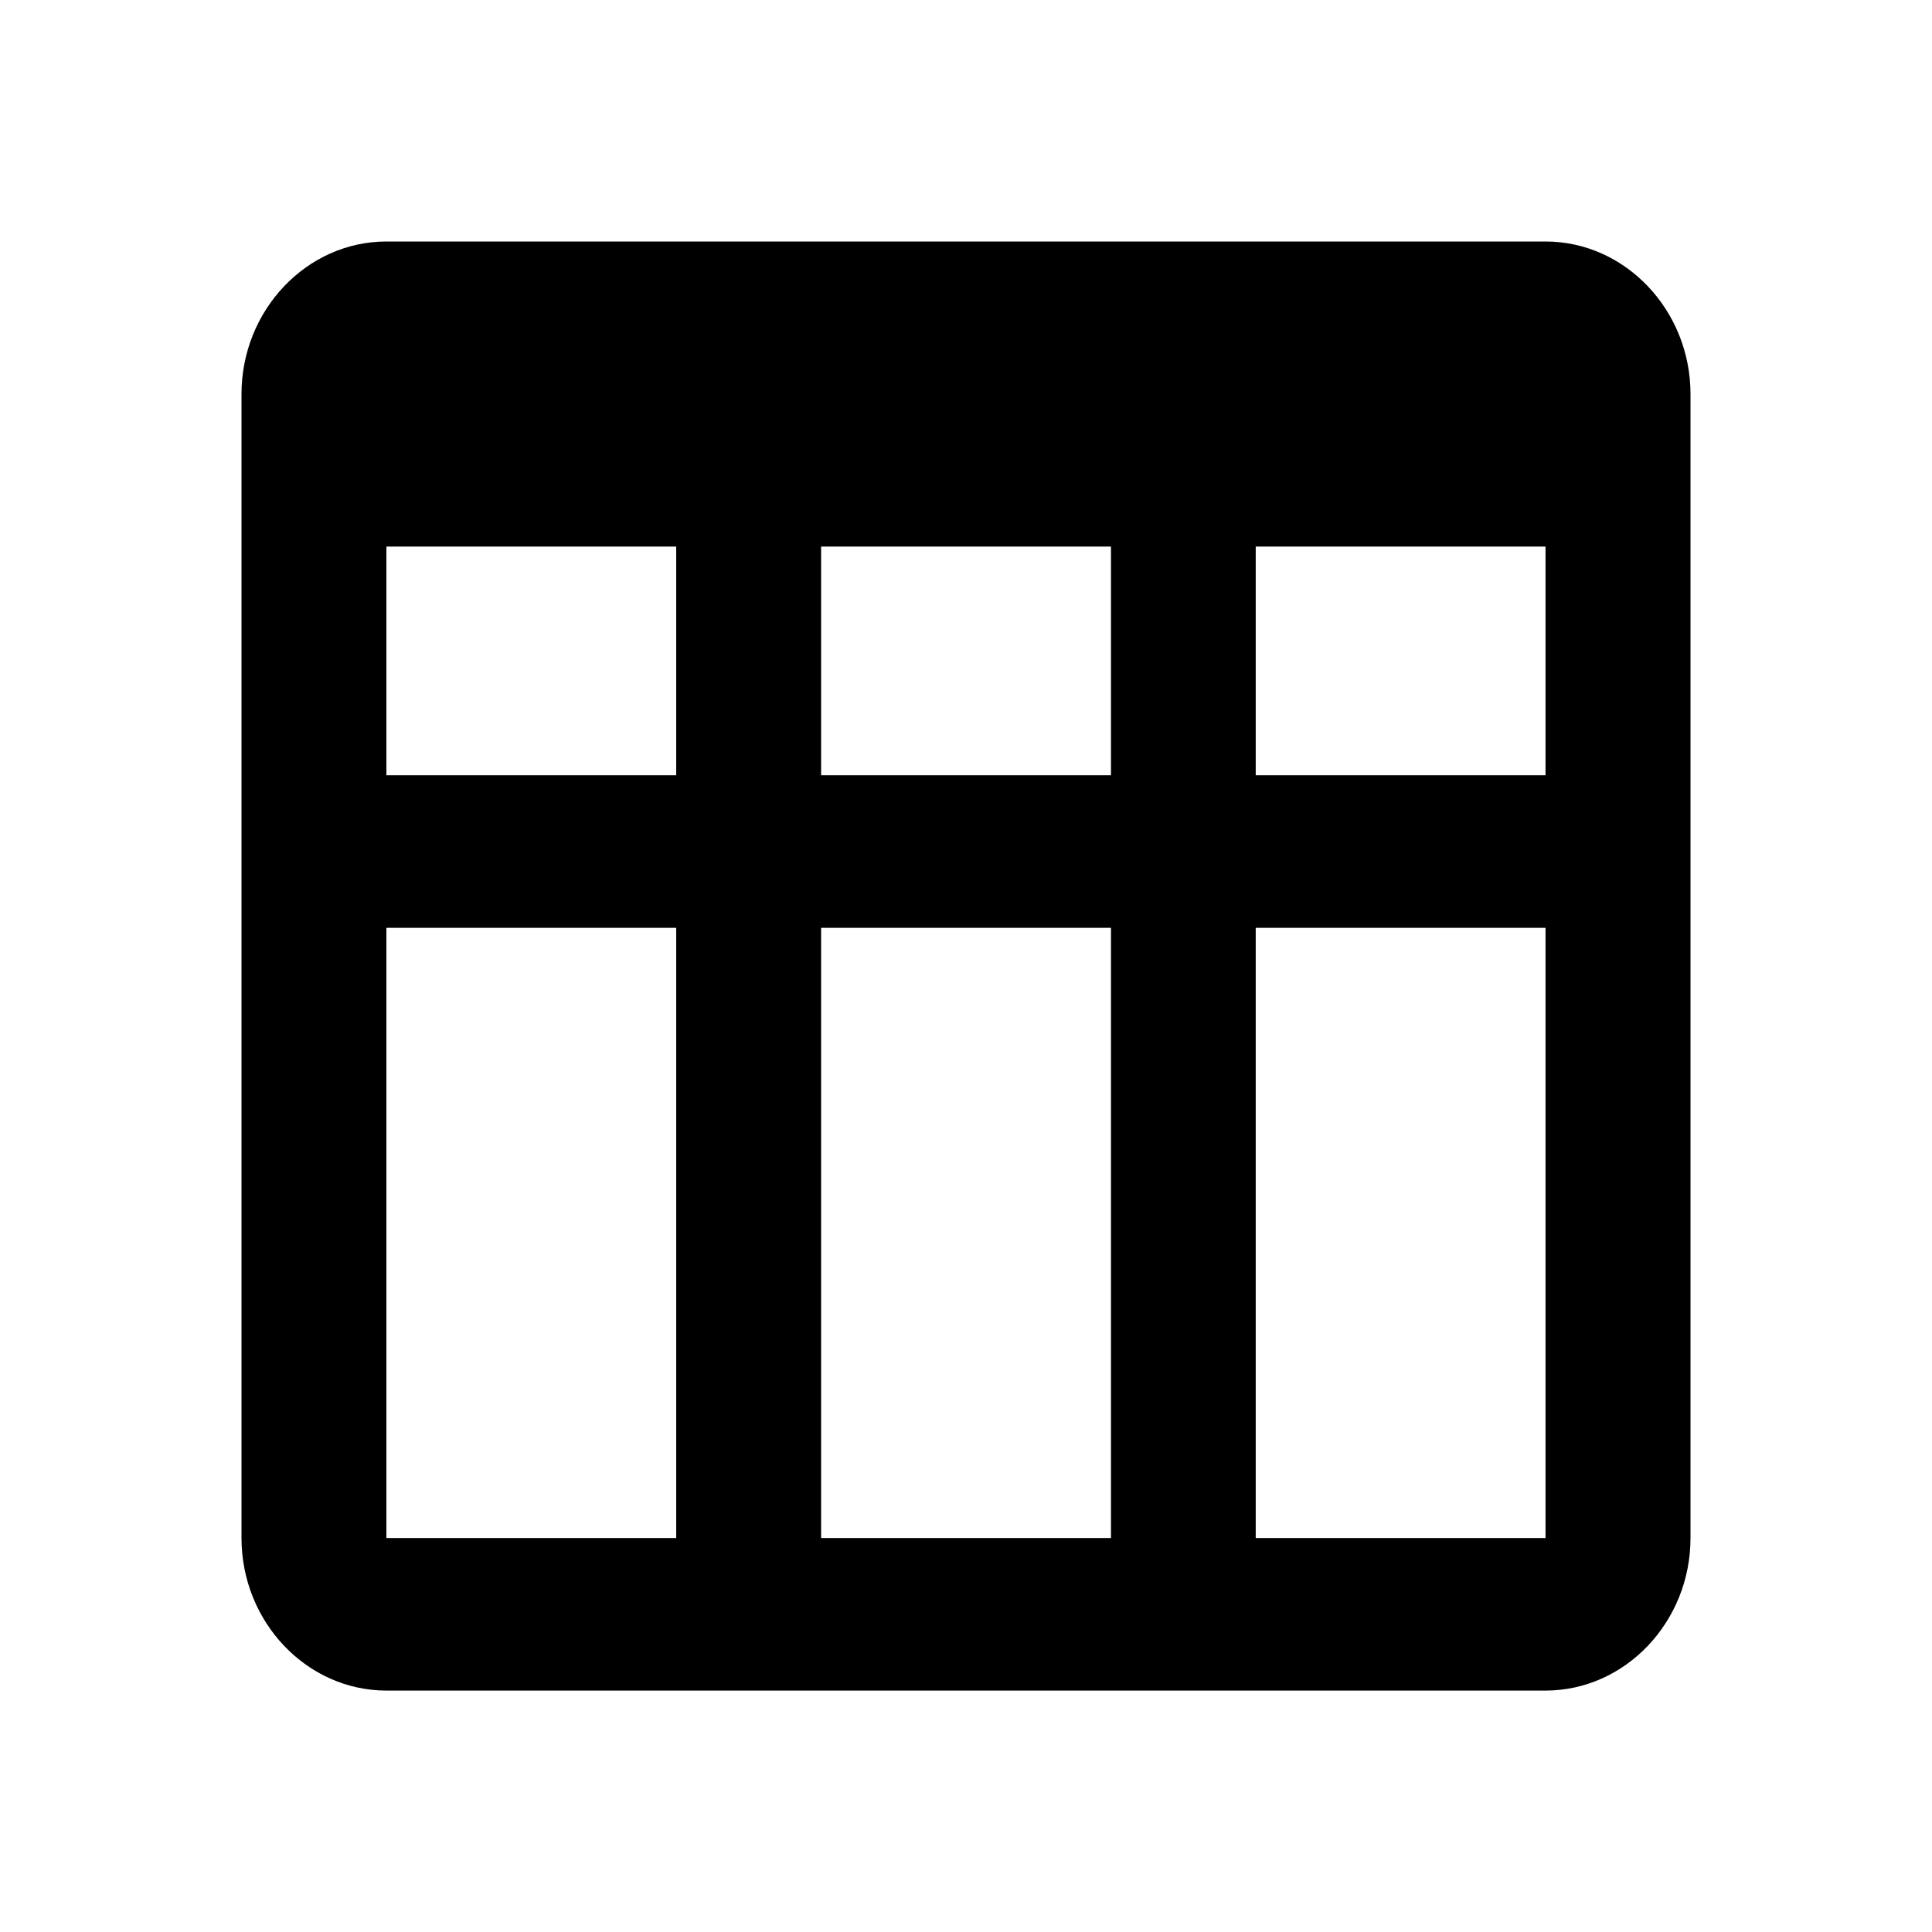 <?xml version="1.0" encoding="utf-8"?>
<!-- Generator: Adobe Illustrator 15.1.0, SVG Export Plug-In . SVG Version: 6.00 Build 0)  -->
<!DOCTYPE svg PUBLIC "-//W3C//DTD SVG 1.1//EN" "http://www.w3.org/Graphics/SVG/1.1/DTD/svg11.dtd">
<svg version="1.1" id="Layer_1" xmlns="http://www.w3.org/2000/svg" xmlns:xlink="http://www.w3.org/1999/xlink" x="0px" y="0px"
	 width="24px" height="24px" viewBox="-0.5 -0.5 24 24" enable-background="new -0.5 -0.5 24 24" xml:space="preserve">
<g>
	<polygon fill="none" points="4.3,13.868 4.3,15.763 4.3,16.711 4.3,18.605 7.9,18.605 7.9,16.711 7.9,15.763 7.9,13.868 
		7.9,11.026 4.3,11.026 	"/>
	<polygon fill="none" points="9.7,13.868 9.7,15.763 9.7,16.711 9.7,18.605 13.301,18.605 13.301,16.711 13.301,15.763 
		13.301,13.868 13.301,11.026 9.7,11.026 	"/>
	<polygon fill="none" points="9.7,8.184 9.7,9.131 13.301,9.131 13.301,8.184 13.301,6.29 9.7,6.29 	"/>
	<polygon fill="none" points="4.3,8.184 4.3,9.131 7.9,9.131 7.9,8.184 7.9,6.29 4.3,6.29 	"/>
	<polygon fill="none" points="15.1,8.184 15.1,9.131 18.699,9.131 18.699,8.184 18.699,6.29 15.1,6.29 	"/>
	<polygon fill="none" points="15.1,13.868 15.1,15.763 15.1,16.711 15.1,18.605 18.699,18.605 18.699,16.711 18.699,15.763 
		18.699,13.868 18.699,11.026 15.1,11.026 	"/>
	<path d="M18.699,2.5H4.3c-0.99,0-1.8,0.853-1.8,1.895v14.211c0,1.042,0.81,1.895,1.8,1.895h14.399c0.99,0,1.801-0.853,1.801-1.895
		V4.395C20.5,3.353,19.689,2.5,18.699,2.5z M7.9,13.868v1.895v0.948v1.895H4.3v-1.895v-0.948v-1.895v-2.842H7.9V13.868z M7.9,8.184
		v0.947H4.3V8.184V6.29H7.9V8.184z M13.301,13.868v1.895v0.948v1.895H9.7v-1.895v-0.948v-1.895v-2.842h3.601V13.868z M13.301,8.184
		v0.947H9.7V8.184V6.29h3.601V8.184z M18.699,13.868v1.895v0.948v1.895h-3.6v-1.895v-0.948v-1.895v-2.842h3.6V13.868z M18.699,8.184
		v0.947h-3.6V8.184V6.29h3.6V8.184z"/>
</g>
</svg>
